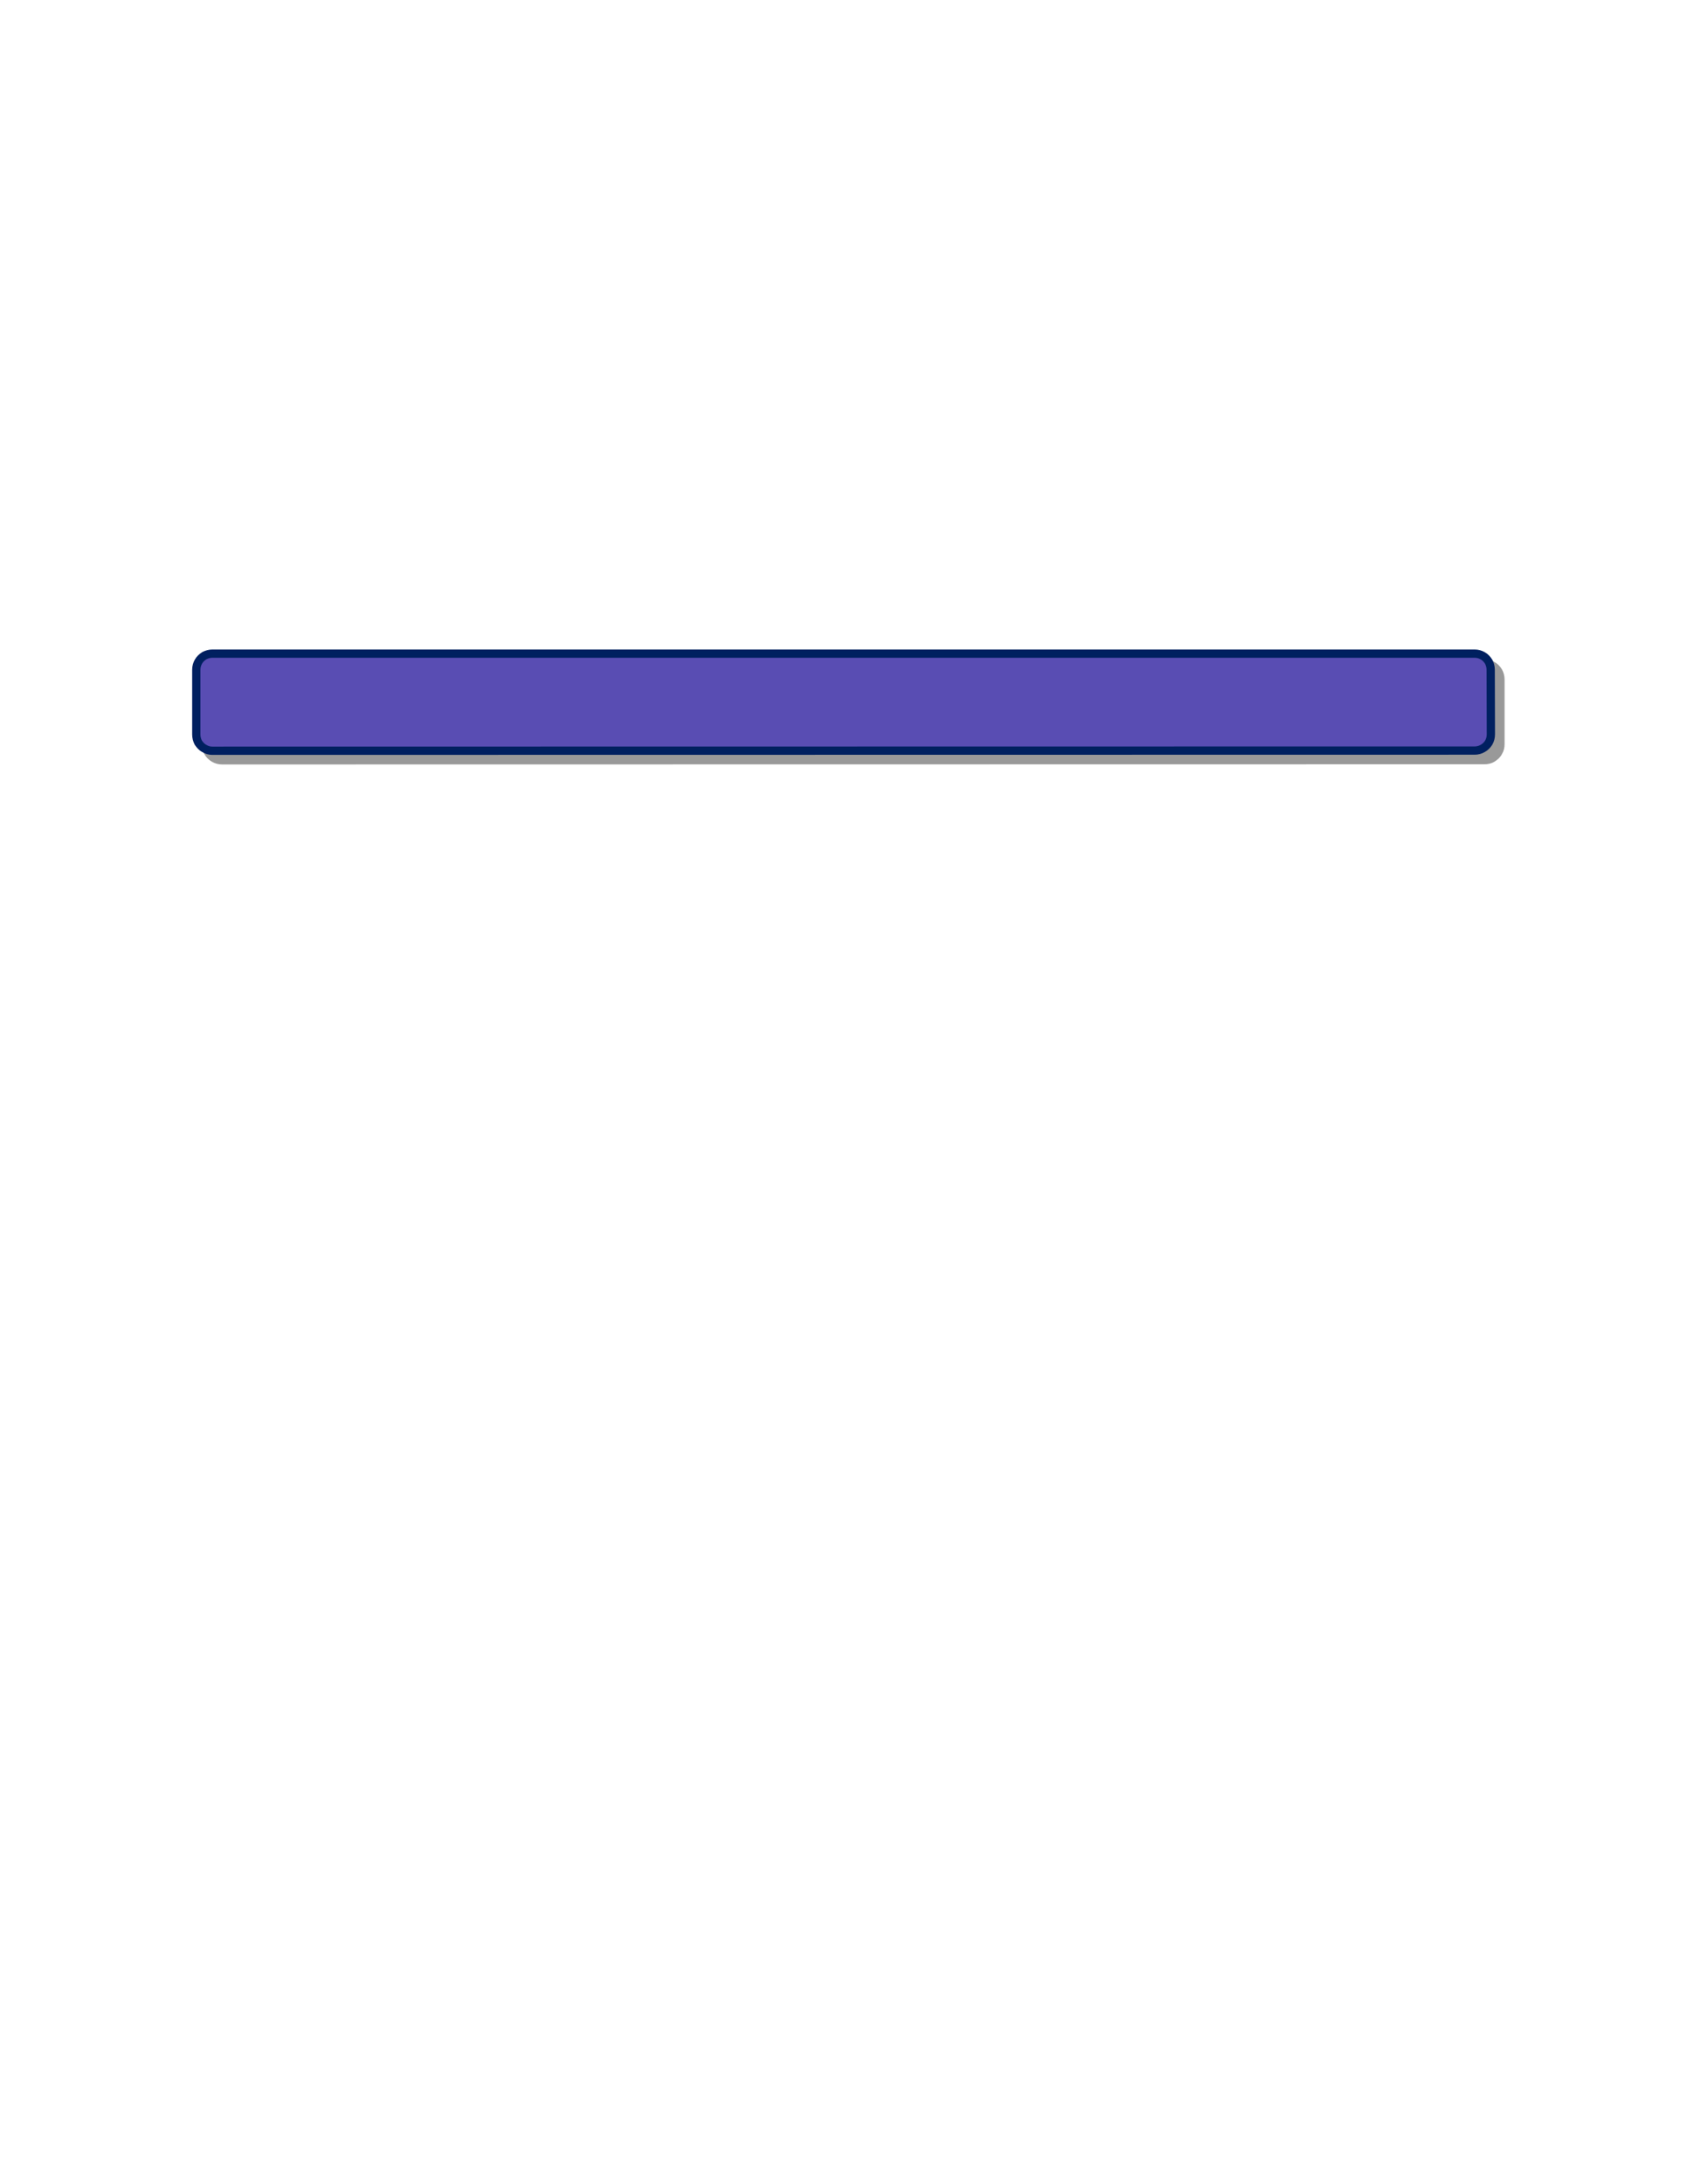 <?xml version="1.0" encoding="UTF-8" standalone="no"?>
<!DOCTYPE svg PUBLIC "-//W3C//DTD SVG 1.1//EN"
"http://www.w3.org/Graphics/SVG/1.1/DTD/svg11.dtd">
<svg viewBox="0 0 935 1210" version="1.1" xmlns="http://www.w3.org/2000/svg" xmlns:xlink="http://www.w3.org/1999/xlink">
<defs>
<clipPath id="c0_22"><path d="M111.5,424.7V363.6H834.2v61.1Z"/></clipPath>
<style type="text/css"><![CDATA[
.g0_22{
}
.g1_22{
fill: none;
stroke: #000000;
stroke-width: 4.583;
stroke-linecap: butt;
stroke-linejoin: round;
}
.g2_22{
fill: #594DB3;
}
.g3_22{
fill: none;
stroke: #002060;
stroke-width: 4.583;
stroke-linecap: butt;
stroke-linejoin: round;
}
]]></style>
</defs>
<g clip-path="url(#c0_22)" opacity="0.4">
<path fill-rule="evenodd" d="M114.1,376.4c0,-1.6,.4,-3.2,1.2,-4.5c.8,-1.4,2,-2.5,3.3,-3.3c1.4,-.8,2.9,-1.2,4.5,-1.2H822.6c1.6,0,3.2,.4,4.5,1.3c1.4,.7,2.5,1.9,3.3,3.2c.8,1.4,1.2,2.9,1.2,4.5v35.8c0,1.6,-.3,3.1,-1.2,4.5c-.7,1.4,-1.9,2.4,-3.3,3.3c-1.3,.8,-2.9,1.1,-4.4,1.1l-699.6,.1c-1.6,0,-3.2,-.4,-4.5,-1.2c-1.4,-.8,-2.5,-1.9,-3.3,-3.3c-.8,-1.4,-1.2,-2.9,-1.2,-4.4V376.4Z" class="g0_22"/>
<path d="M114.1,376.4v0c0,-1.6,.4,-3.2,1.2,-4.5c.8,-1.4,2,-2.5,3.3,-3.3c1.4,-.8,2.9,-1.2,4.5,-1.2H822.6c1.6,0,3.2,.4,4.5,1.3c1.4,.7,2.5,1.9,3.3,3.2c.8,1.4,1.2,2.9,1.2,4.5v35.8c0,1.6,-.3,3.1,-1.2,4.5c-.7,1.4,-1.9,2.4,-3.3,3.3c-1.3,.8,-2.9,1.1,-4.4,1.1l-699.6,.1c-1.6,0,-3.2,-.4,-4.5,-1.2c-1.4,-.8,-2.5,-1.9,-3.3,-3.3c-.8,-1.4,-1.2,-2.9,-1.2,-4.4V376.4Z" class="g1_22"/>
</g>
<path fill-rule="evenodd" d="M108.8,371c0,-1.6,.4,-3.1,1.2,-4.5c.8,-1.4,1.9,-2.4,3.3,-3.3c1.4,-.7,2.9,-1.1,4.4,-1.1H817.3c1.6,0,3.1,.4,4.5,1.2c1.4,.8,2.4,1.9,3.3,3.3c.7,1.4,1.1,2.9,1.1,4.4l.1,35.8c0,1.7,-.4,3.2,-1.2,4.6c-.8,1.3,-1.9,2.4,-3.3,3.2c-1.4,.8,-2.9,1.2,-4.4,1.2l-699.7,.1c-1.6,0,-3.1,-.4,-4.5,-1.3c-1.4,-.7,-2.4,-1.9,-3.3,-3.2c-.7,-1.4,-1.1,-2.9,-1.1,-4.5V371Z" class="g2_22"/>
<path d="M108.8,371v0c0,-1.6,.4,-3.1,1.2,-4.5c.8,-1.4,1.9,-2.4,3.3,-3.3c1.4,-.7,2.9,-1.1,4.4,-1.1H817.3c1.6,0,3.1,.4,4.5,1.2c1.4,.8,2.4,1.9,3.3,3.3c.7,1.4,1.1,2.9,1.1,4.4l.1,35.8c0,1.7,-.4,3.2,-1.2,4.6c-.8,1.3,-1.9,2.4,-3.3,3.2c-1.4,.8,-2.9,1.2,-4.4,1.2l-699.7,.1c-1.6,0,-3.1,-.4,-4.5,-1.3c-1.4,-.7,-2.4,-1.9,-3.3,-3.2c-.7,-1.4,-1.1,-2.9,-1.1,-4.5V371Z" class="g3_22"/>
</svg>